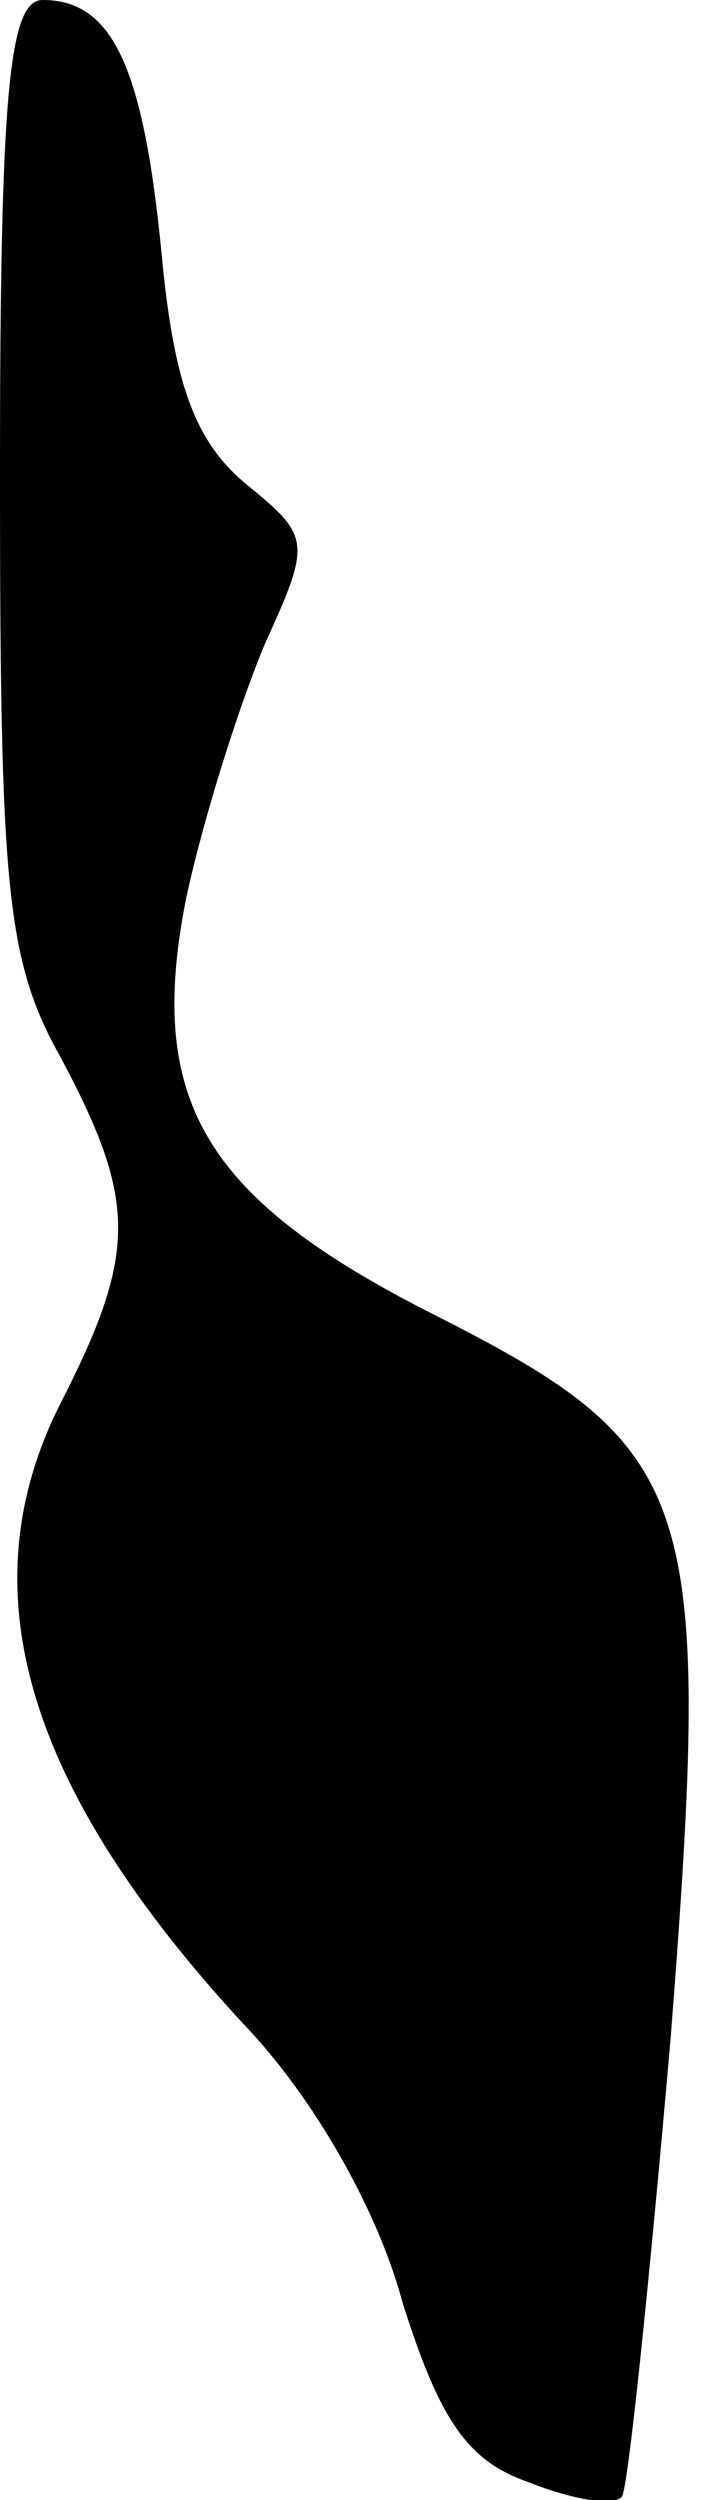 <?xml version="1.0" standalone="no"?>
<!DOCTYPE svg PUBLIC "-//W3C//DTD SVG 20010904//EN"
 "http://www.w3.org/TR/2001/REC-SVG-20010904/DTD/svg10.dtd">
<svg version="1.0" xmlns="http://www.w3.org/2000/svg"
 width="23pt" height="82pt" viewBox="0 0 23 82"
 preserveAspectRatio="xMidYMid meet">
<g transform="translate(0,82) scale(0.1,-0.1)"
fill="#000000" stroke="none">
<path fill="#000000" stroke="none" d="M0 665 c0 -136 2 -160 20 -192 25 -47
25 -64 0 -113 -31 -61 -12 -126 60 -204 23 -24 44 -61 52 -91 12 -38 21 -52
41 -59 15 -6 28 -8 31 -5 2 2 9 70 16 150 14 179 9 194 -78 238 -75 38 -94 70
-81 136 6 28 18 65 26 84 15 33 15 35 -6 52 -17 14 -24 33 -28 76 -6 61 -16
83 -39 83 -11 0 -14 -30 -14 -155z"/>
</g>
</svg>
